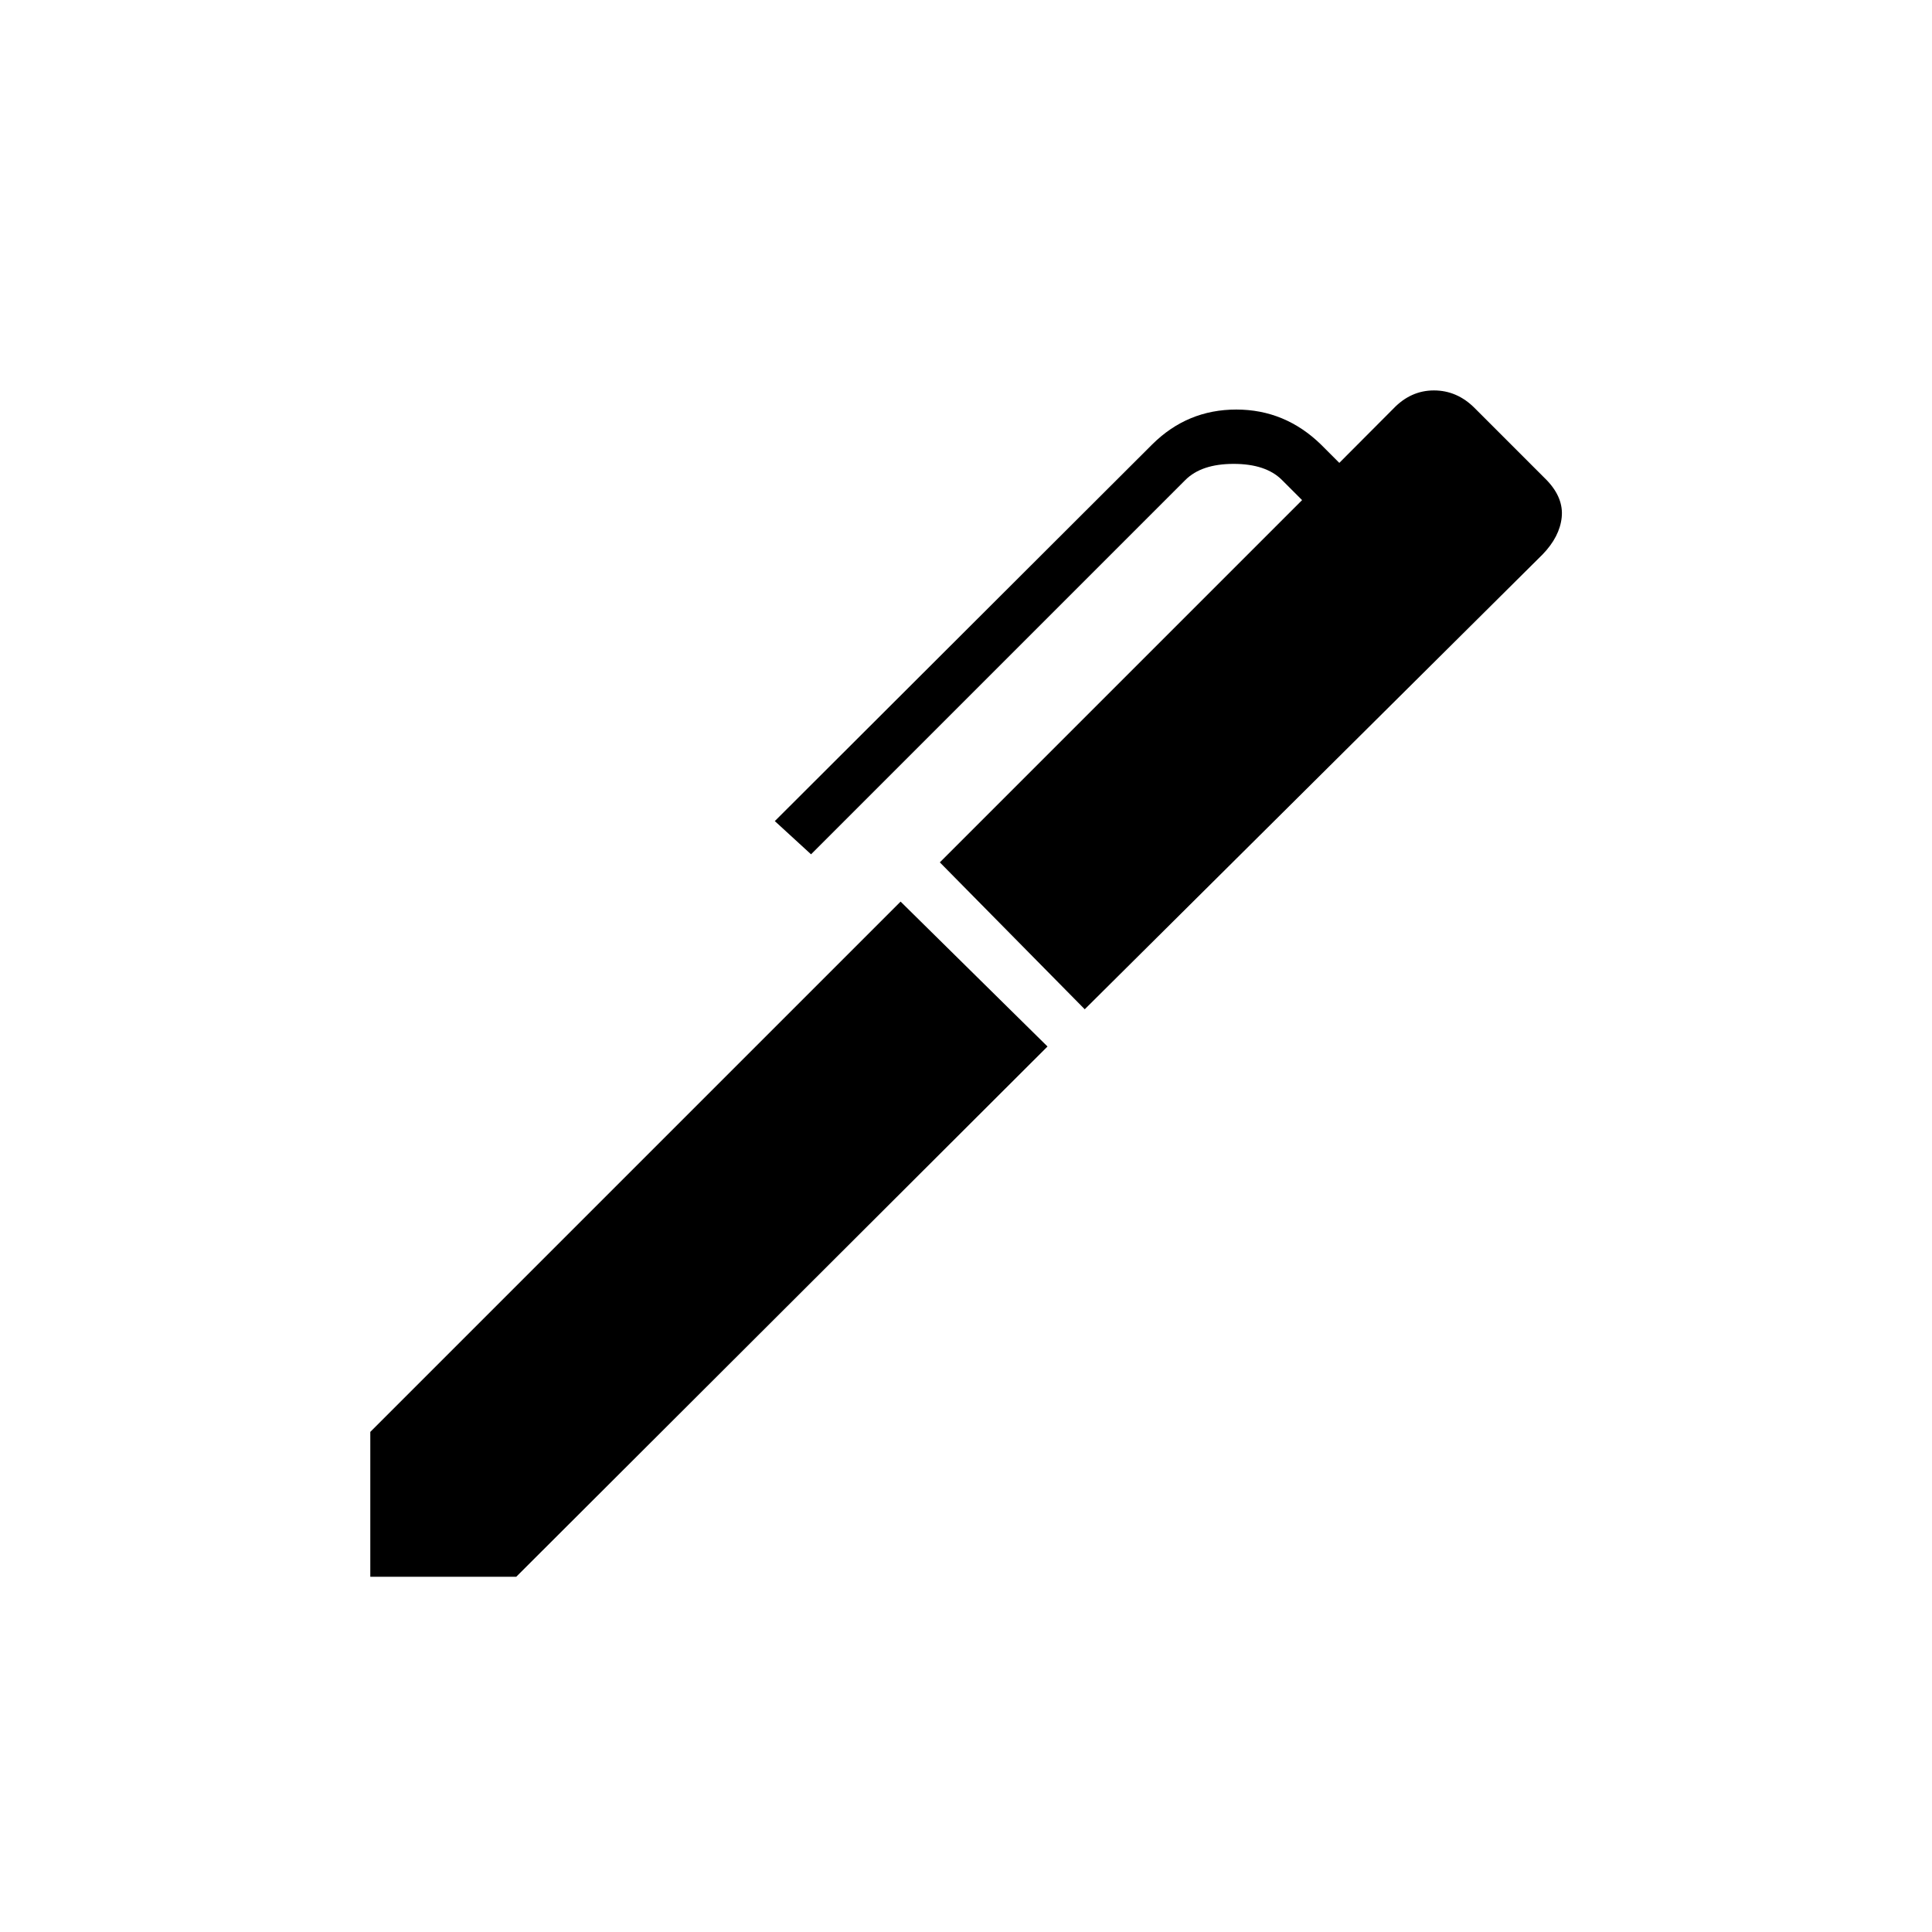 <svg xmlns="http://www.w3.org/2000/svg" height="24" viewBox="0 -960 960 960" width="24"><path d="m539-458.5-72-73 180-180-10-10q-8-8-24-8t-24 8l-186 186-18-16.5 187.55-187.19Q590-756.5 614.3-756.5t42.2 17.5l9 9 26.89-26.98q8.63-9.02 20.12-9.02t20.22 8.74l35.94 35.95q8.33 8.74 7.33 18.38-1 9.63-9.5 18.43L539-458.5Zm-282.5 282H184v-72L447.5-512l73 72-264 263.5Z"/></svg>